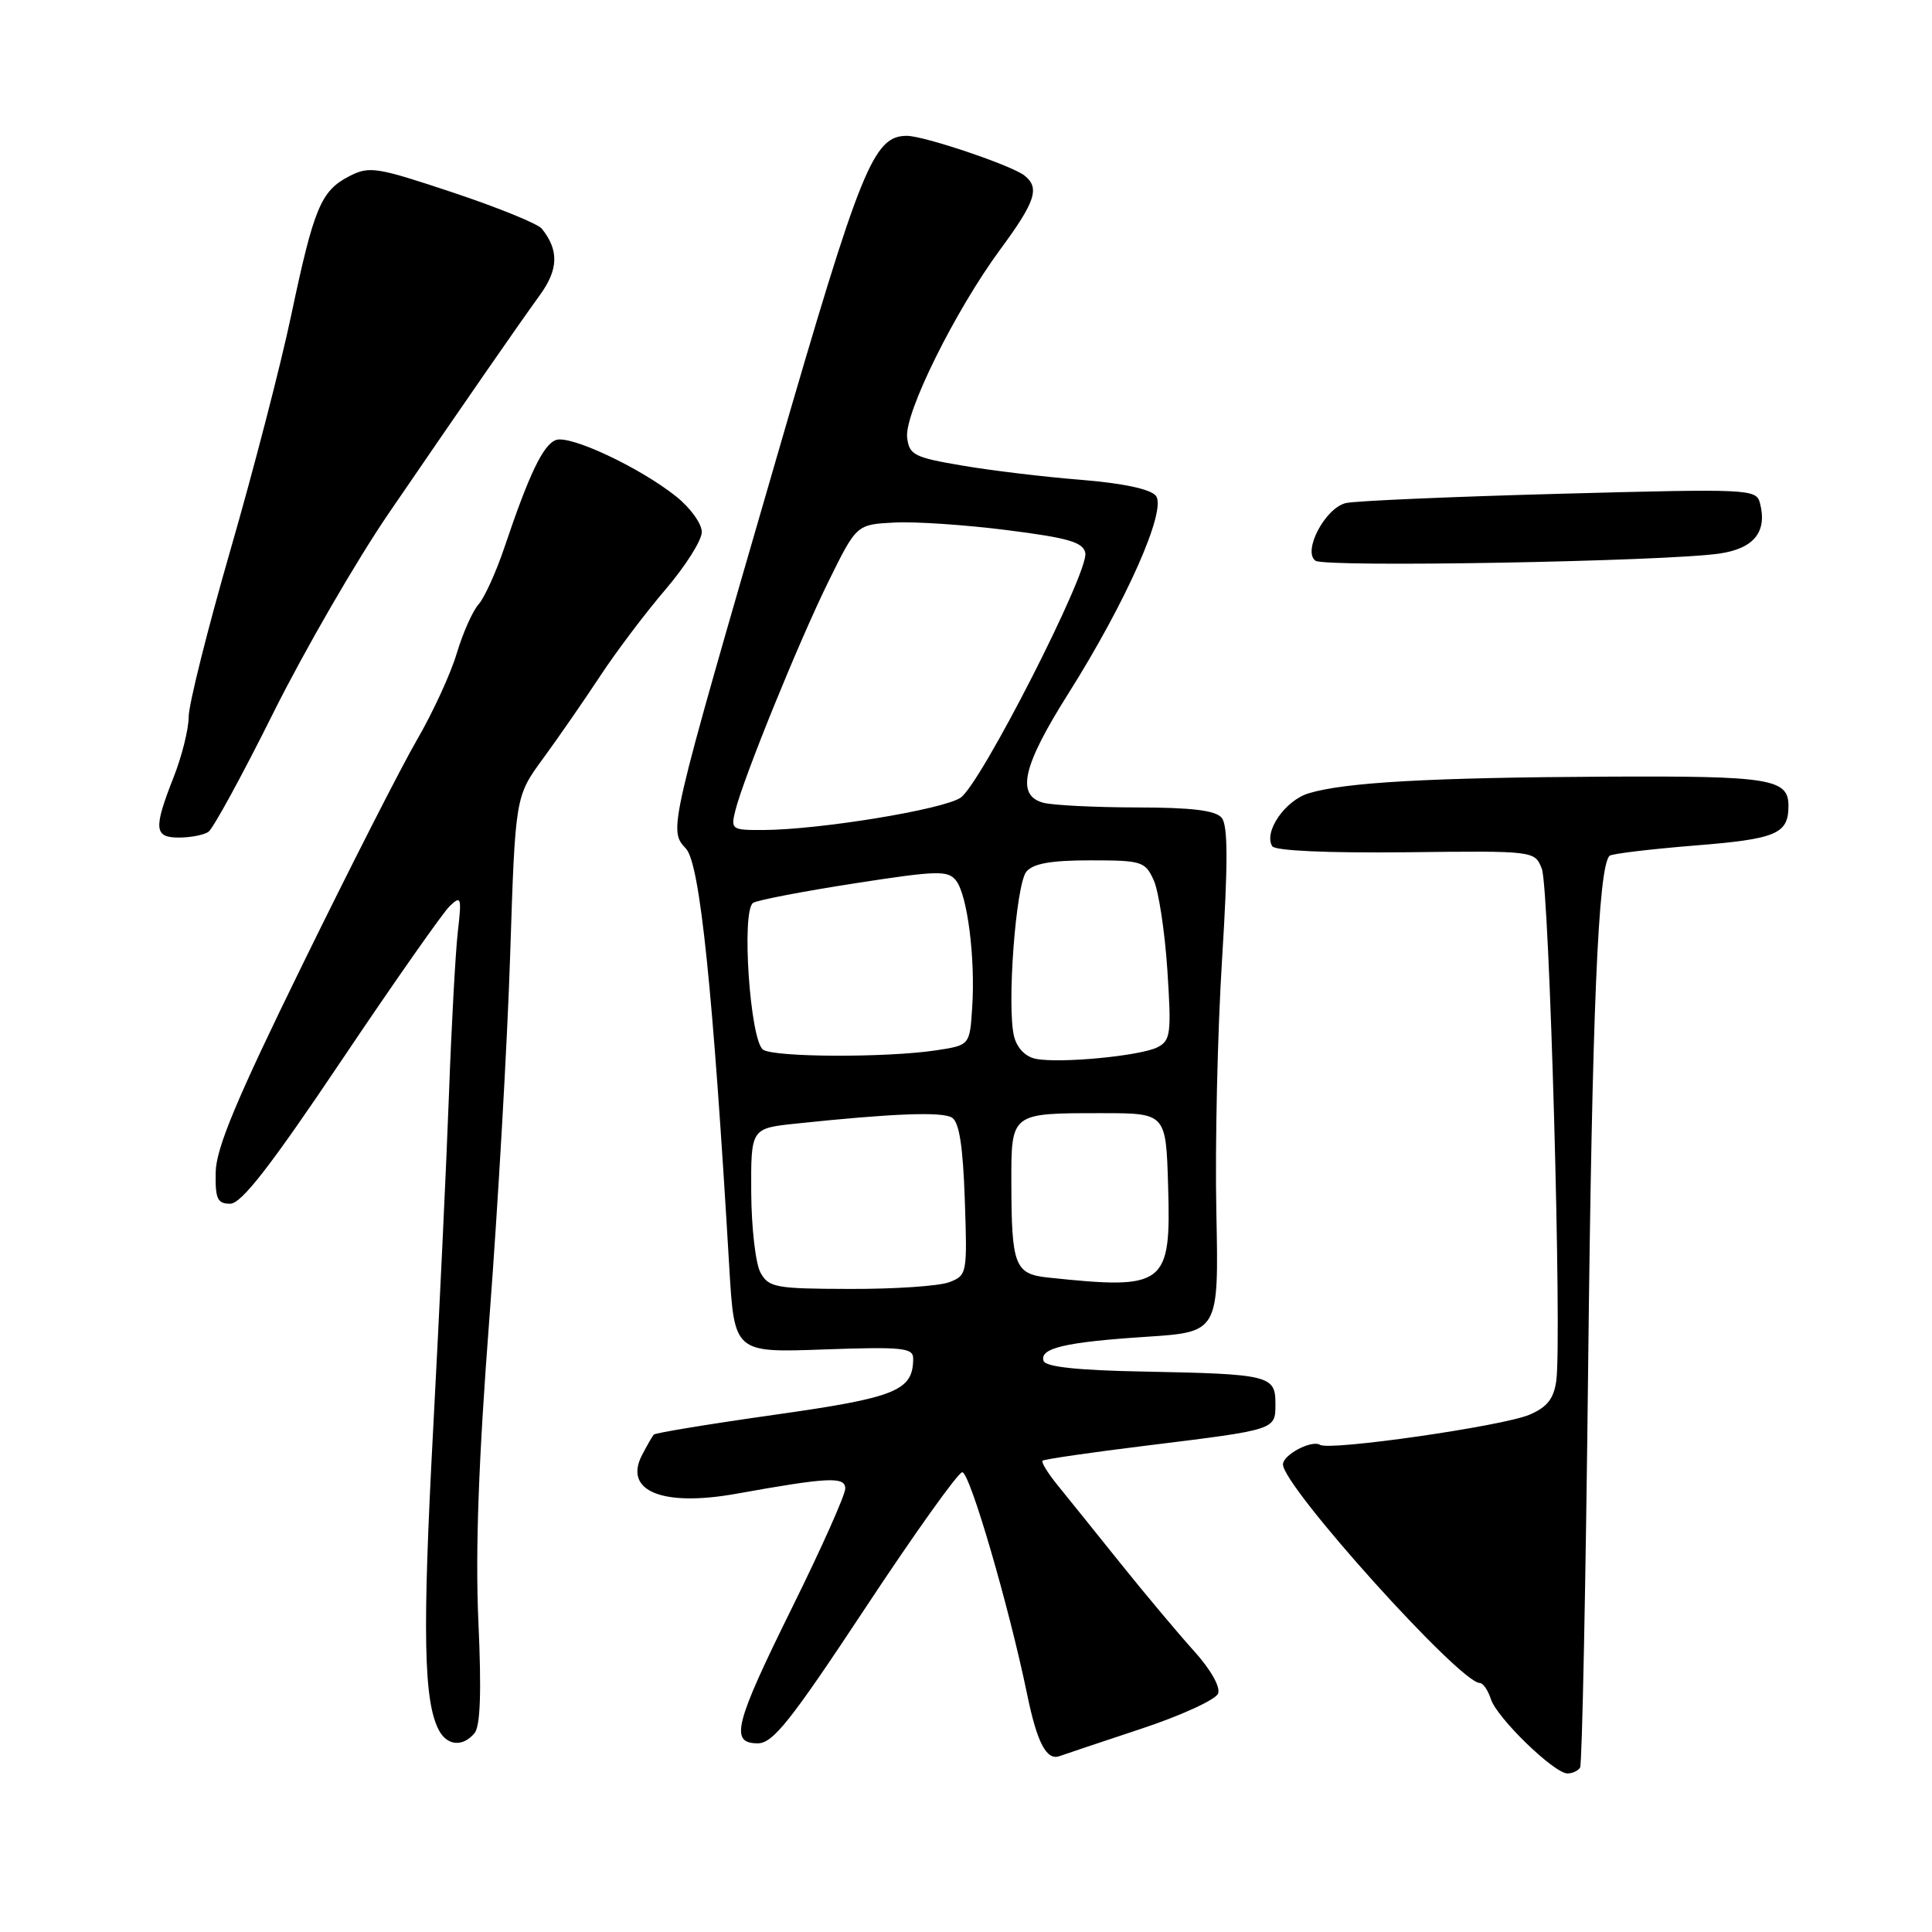 <?xml version="1.0" encoding="UTF-8" standalone="no"?>
<!DOCTYPE svg PUBLIC "-//W3C//DTD SVG 1.1//EN" "http://www.w3.org/Graphics/SVG/1.1/DTD/svg11.dtd" >
<svg xmlns="http://www.w3.org/2000/svg" xmlns:xlink="http://www.w3.org/1999/xlink" version="1.1" viewBox="0 0 256 256">
 <g >
 <path fill="currentColor"
d=" M 209.37 234.21 C 209.64 233.78 210.12 209.82 210.44 180.96 C 210.96 134.10 211.76 114.90 213.27 113.40 C 213.54 113.13 218.60 112.52 224.52 112.04 C 235.33 111.18 236.95 110.51 236.98 106.87 C 237.02 103.18 234.71 102.80 212.78 102.91 C 189.51 103.03 178.17 103.66 173.40 105.12 C 170.28 106.06 167.41 110.24 168.58 112.13 C 168.95 112.73 175.94 113.04 186.27 112.93 C 203.36 112.73 203.36 112.73 204.30 115.12 C 205.30 117.66 206.99 177.69 206.21 183.00 C 205.87 185.37 204.98 186.48 202.63 187.47 C 199.03 188.98 176.23 192.26 174.92 191.45 C 173.80 190.76 170.00 192.76 170.00 194.04 C 170.00 196.96 193.45 223.00 196.07 223.00 C 196.51 223.00 197.17 223.97 197.55 225.14 C 198.33 227.61 205.91 234.97 207.69 234.99 C 208.35 234.99 209.10 234.65 209.37 234.21 Z  M 151.16 229.09 C 156.48 227.33 161.08 225.22 161.40 224.41 C 161.74 223.52 160.42 221.21 158.16 218.71 C 156.07 216.39 151.69 211.17 148.43 207.10 C 145.17 203.03 141.44 198.40 140.14 196.80 C 138.84 195.20 137.94 193.74 138.14 193.55 C 138.34 193.36 144.57 192.45 152.00 191.54 C 169.24 189.41 169.00 189.49 169.00 185.95 C 169.00 182.26 168.16 182.06 151.58 181.74 C 142.83 181.58 138.54 181.12 138.28 180.33 C 137.71 178.64 141.15 177.83 151.93 177.13 C 161.50 176.50 161.50 176.50 161.17 160.50 C 160.99 151.70 161.33 136.67 161.93 127.11 C 162.73 114.26 162.71 109.36 161.88 108.36 C 161.07 107.38 157.93 107.00 150.63 106.99 C 145.06 106.98 139.49 106.70 138.25 106.37 C 134.61 105.39 135.49 101.52 141.53 91.95 C 149.26 79.70 154.66 67.50 153.15 65.68 C 152.42 64.80 148.76 64.03 143.25 63.58 C 138.44 63.20 131.35 62.35 127.50 61.69 C 121.12 60.61 120.47 60.28 120.20 57.96 C 119.83 54.76 126.55 41.19 132.52 33.08 C 137.22 26.70 137.81 24.89 135.75 23.26 C 134.06 21.92 122.44 18.00 120.17 18.00 C 115.73 18.00 114.09 22.05 102.91 60.62 C 88.46 110.43 88.58 109.91 90.91 112.47 C 92.75 114.50 94.47 131.15 96.63 167.87 C 97.30 179.24 97.30 179.24 109.15 178.81 C 119.56 178.44 121.00 178.59 121.00 180.00 C 121.00 184.28 118.79 185.18 102.67 187.46 C 94.04 188.68 86.82 189.87 86.63 190.09 C 86.43 190.32 85.73 191.54 85.07 192.81 C 82.60 197.56 87.75 199.68 97.50 197.94 C 109.81 195.73 112.00 195.62 112.00 197.25 C 112.00 198.08 108.85 205.14 105.00 212.93 C 97.31 228.49 96.67 231.00 100.41 231.00 C 102.42 231.00 104.75 228.06 114.66 213.07 C 121.17 203.21 126.95 195.11 127.50 195.08 C 128.49 195.01 133.69 212.83 136.10 224.50 C 137.42 230.95 138.68 233.33 140.41 232.69 C 141.01 232.47 145.85 230.85 151.16 229.09 Z  M 62.88 229.65 C 63.65 228.71 63.81 224.16 63.39 214.90 C 62.97 205.53 63.41 193.37 64.86 174.50 C 65.99 159.65 67.23 138.06 67.60 126.52 C 68.28 105.53 68.28 105.53 71.95 100.52 C 73.97 97.76 77.37 92.85 79.51 89.60 C 81.64 86.36 85.55 81.18 88.19 78.10 C 90.82 75.02 92.99 71.60 92.99 70.50 C 93.00 69.40 91.47 67.28 89.60 65.79 C 84.76 61.93 75.51 57.59 73.65 58.31 C 71.96 58.95 70.12 62.80 66.85 72.50 C 65.74 75.80 64.19 79.21 63.41 80.08 C 62.63 80.95 61.33 83.88 60.52 86.58 C 59.71 89.29 57.35 94.42 55.27 98.00 C 53.19 101.58 46.36 114.99 40.08 127.82 C 31.33 145.68 28.64 152.12 28.58 155.32 C 28.51 158.86 28.81 159.50 30.50 159.50 C 31.98 159.50 35.80 154.59 45.23 140.55 C 52.23 130.13 58.70 120.91 59.60 120.05 C 61.11 118.62 61.19 118.89 60.66 123.50 C 60.35 126.25 59.82 135.93 59.49 145.00 C 59.16 154.07 58.21 174.10 57.39 189.50 C 55.96 216.29 56.13 225.41 58.15 229.25 C 59.25 231.34 61.33 231.51 62.88 229.65 Z  M 27.61 110.23 C 28.22 109.83 32.11 102.71 36.24 94.41 C 40.38 86.12 47.28 74.19 51.58 67.91 C 61.99 52.70 68.55 43.23 71.55 39.08 C 74.00 35.71 74.07 33.14 71.80 30.31 C 71.28 29.65 65.96 27.49 59.99 25.50 C 49.84 22.12 48.95 21.98 46.26 23.36 C 42.52 25.30 41.60 27.50 38.58 41.80 C 37.20 48.37 33.57 62.36 30.53 72.89 C 27.49 83.43 25.00 93.37 25.00 94.99 C 25.00 96.60 24.10 100.21 23.00 103.00 C 20.31 109.83 20.42 111.00 23.75 110.98 C 25.26 110.98 27.00 110.64 27.61 110.23 Z  M 227.84 73.35 C 232.42 72.68 234.20 70.46 233.20 66.65 C 232.71 64.79 231.83 64.75 206.60 65.43 C 192.24 65.82 179.52 66.37 178.33 66.66 C 175.59 67.31 172.57 73.06 174.31 74.30 C 175.58 75.21 220.59 74.40 227.84 73.35 Z  M 100.77 168.63 C 100.12 167.46 99.57 162.68 99.54 158.00 C 99.50 149.51 99.50 149.51 105.50 148.88 C 118.27 147.53 124.84 147.28 126.14 148.09 C 127.10 148.68 127.60 151.88 127.84 158.95 C 128.18 168.78 128.14 169.00 125.77 169.90 C 124.43 170.41 118.53 170.81 112.64 170.79 C 102.77 170.77 101.85 170.60 100.77 168.63 Z  M 138.85 169.28 C 134.46 168.81 134.03 167.69 134.01 156.72 C 134.00 147.42 133.90 147.50 146.00 147.50 C 154.50 147.50 154.50 147.50 154.78 157.14 C 155.18 170.37 154.44 170.93 138.85 169.28 Z  M 137.25 140.30 C 135.88 140.03 134.76 138.88 134.37 137.33 C 133.39 133.42 134.60 117.19 136.00 115.50 C 136.90 114.42 139.26 114.00 144.46 114.00 C 151.28 114.00 151.74 114.14 152.87 116.62 C 153.53 118.07 154.34 123.42 154.68 128.51 C 155.23 136.94 155.12 137.86 153.39 138.76 C 151.16 139.91 140.47 140.94 137.25 140.30 Z  M 101.13 139.10 C 99.39 138.00 98.20 120.61 99.80 119.63 C 100.38 119.27 106.40 118.11 113.18 117.06 C 124.23 115.34 125.62 115.31 126.69 116.69 C 128.19 118.62 129.25 126.96 128.82 133.50 C 128.50 138.50 128.50 138.50 124.00 139.18 C 117.45 140.16 102.73 140.11 101.13 139.10 Z  M 97.44 107.39 C 98.54 103.00 105.89 84.93 109.80 77.00 C 113.50 69.50 113.50 69.50 118.50 69.24 C 121.25 69.09 127.99 69.55 133.49 70.25 C 141.60 71.28 143.54 71.85 143.81 73.28 C 144.30 75.77 129.95 103.91 127.28 105.70 C 124.95 107.27 108.57 109.95 101.14 109.98 C 96.94 110.00 96.81 109.91 97.44 107.39 Z "/>
</g>
</svg>